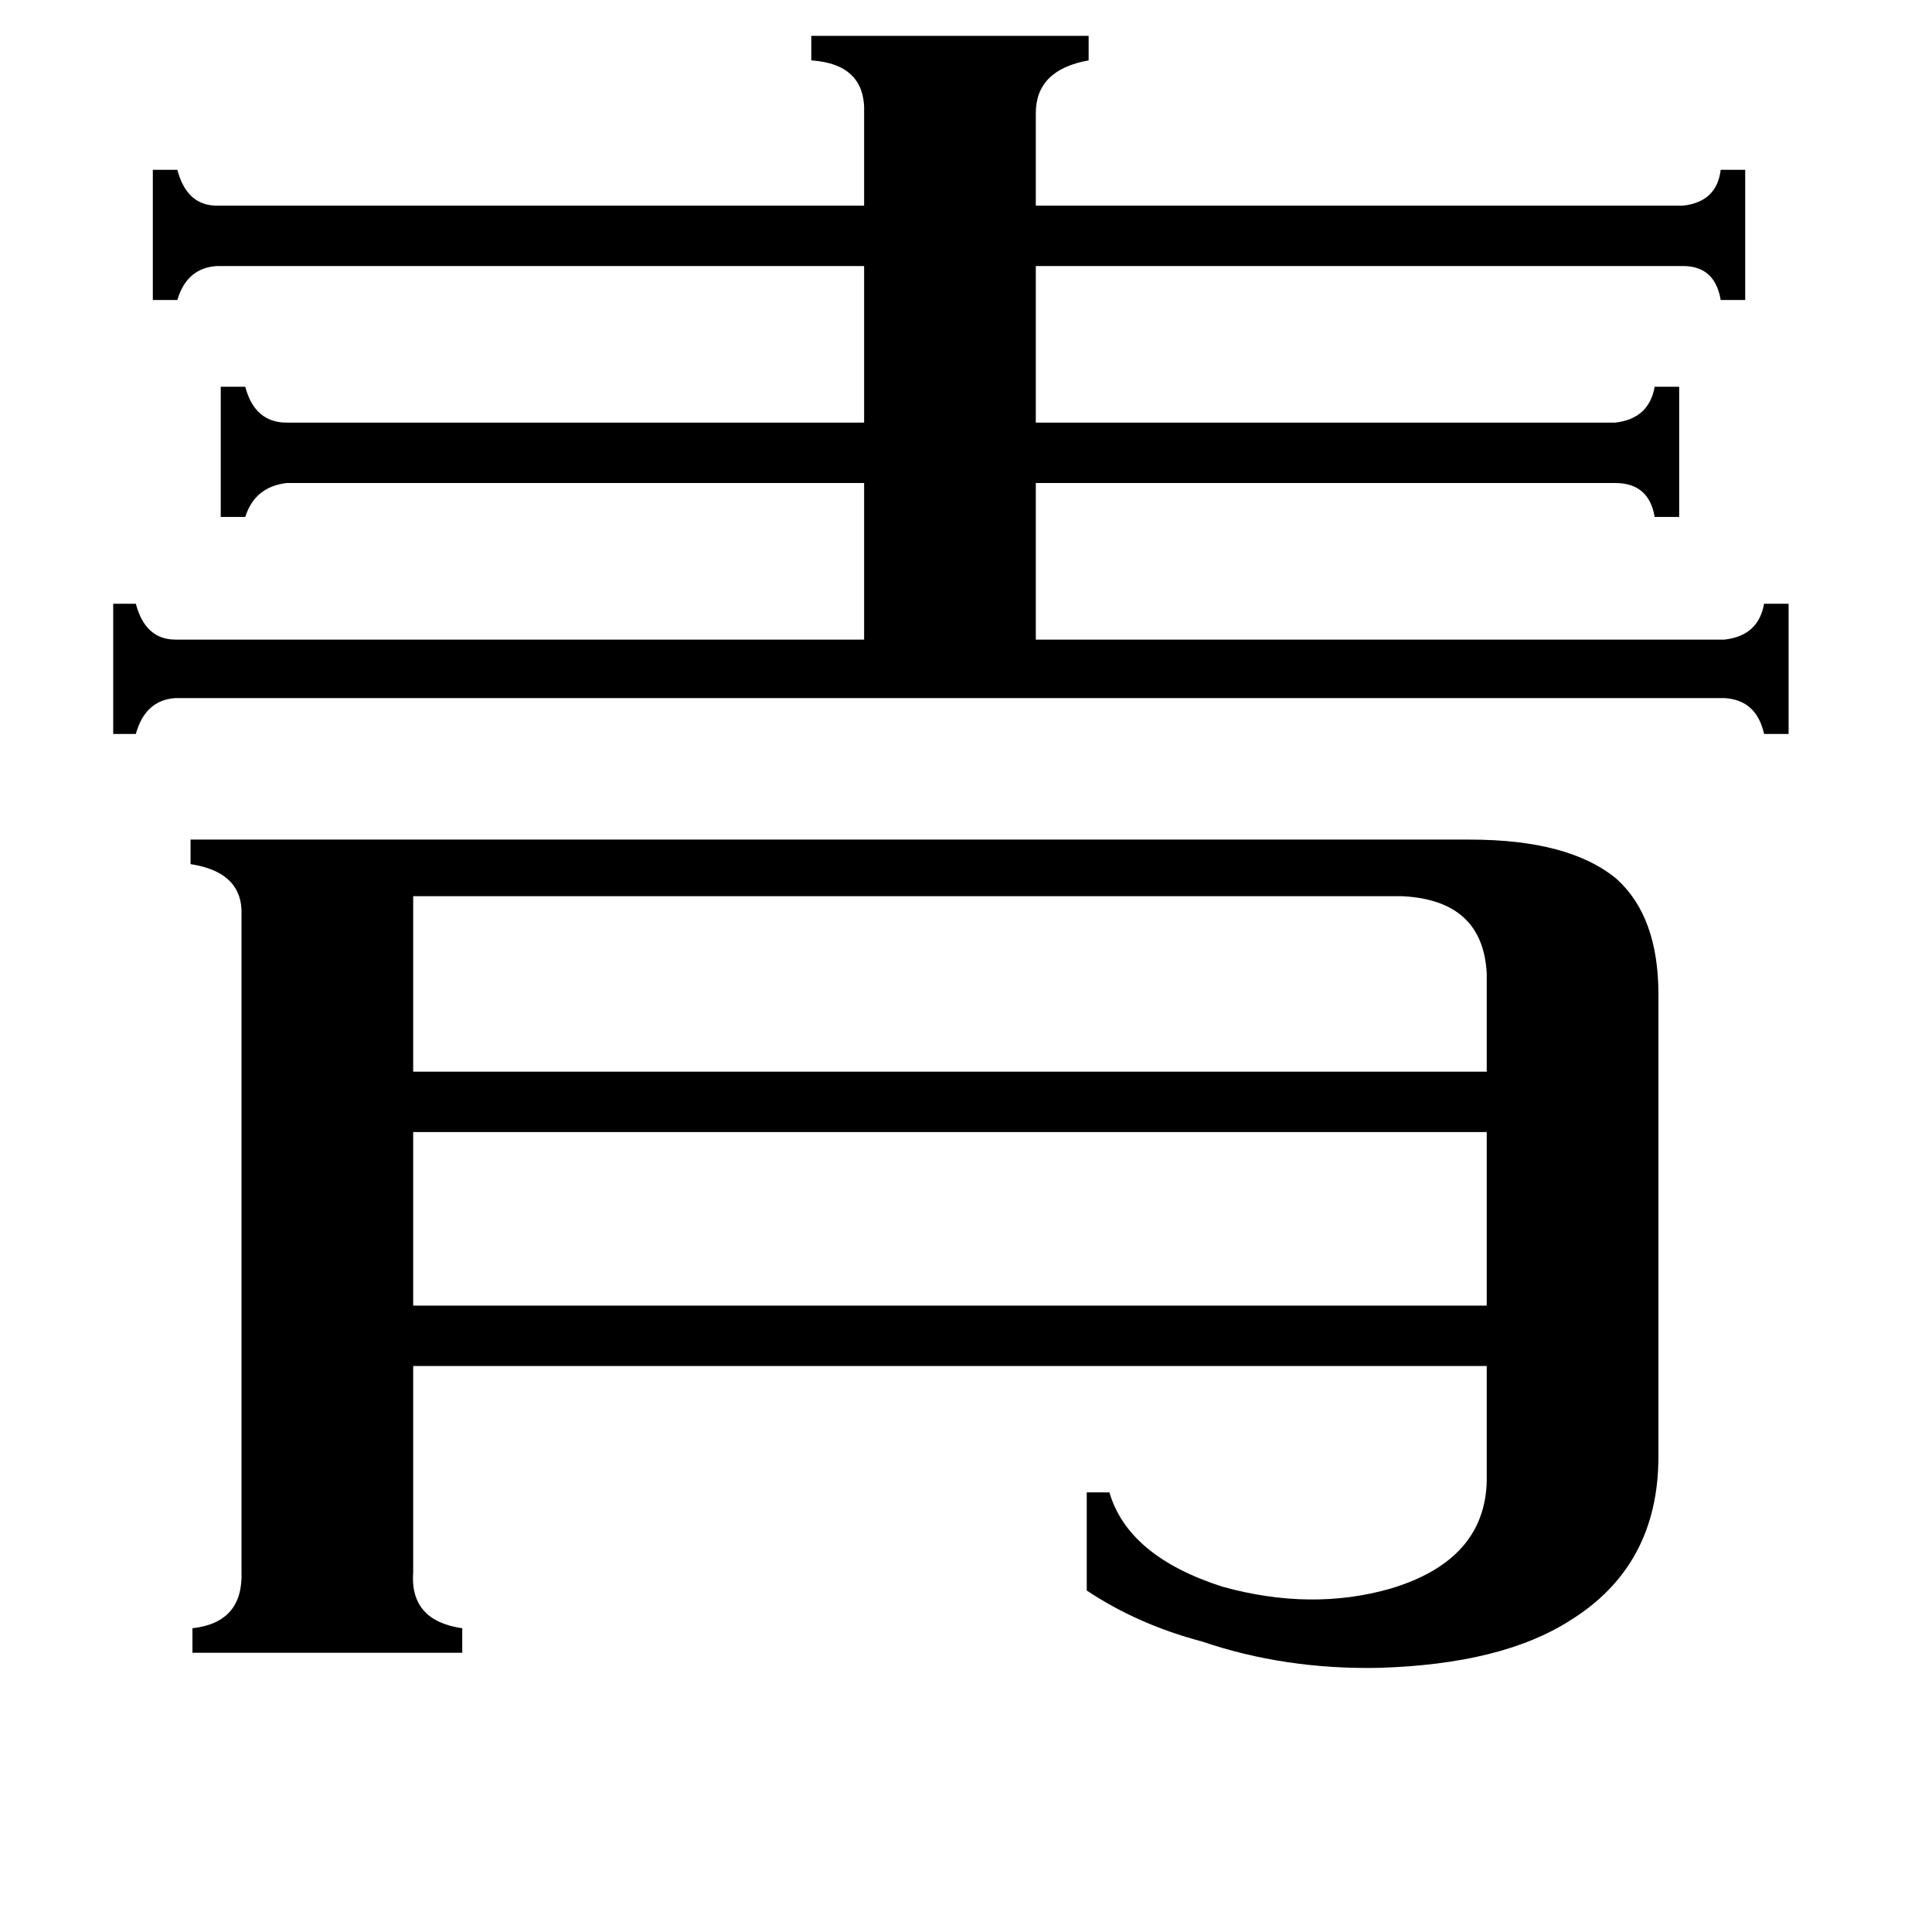 <svg xmlns="http://www.w3.org/2000/svg" viewBox="0 -800 1024 1024">
	<path fill="#000000" d="M219 -200V-108H788V-200ZM219 -325V-232H788V-284Q786 -323 743 -325ZM458 -740Q459 -766 430 -768V-781H577V-768Q549 -763 549 -740V-691H892Q910 -693 912 -710H925V-641H912Q909 -659 892 -659H549V-576H856Q874 -578 877 -595H890V-526H877Q874 -544 856 -544H549V-461H914Q932 -463 935 -480H948V-411H935Q931 -429 914 -430H93Q77 -429 72 -411H60V-480H72Q77 -461 93 -461H458V-544H152Q135 -542 130 -526H117V-595H130Q135 -576 152 -576H458V-659H115Q99 -658 94 -641H81V-710H94Q99 -691 115 -691H458ZM779 -355Q832 -355 857 -334Q879 -314 879 -273V-28Q879 30 832 59Q796 82 731 84Q681 85 637 70Q603 61 576 43V-9H588Q598 25 648 41Q695 54 737 42Q787 27 788 -15V-76H219V33Q217 59 245 63V76H102V63Q129 60 128 33V-318Q127 -338 101 -342V-355Z"/>
</svg>
